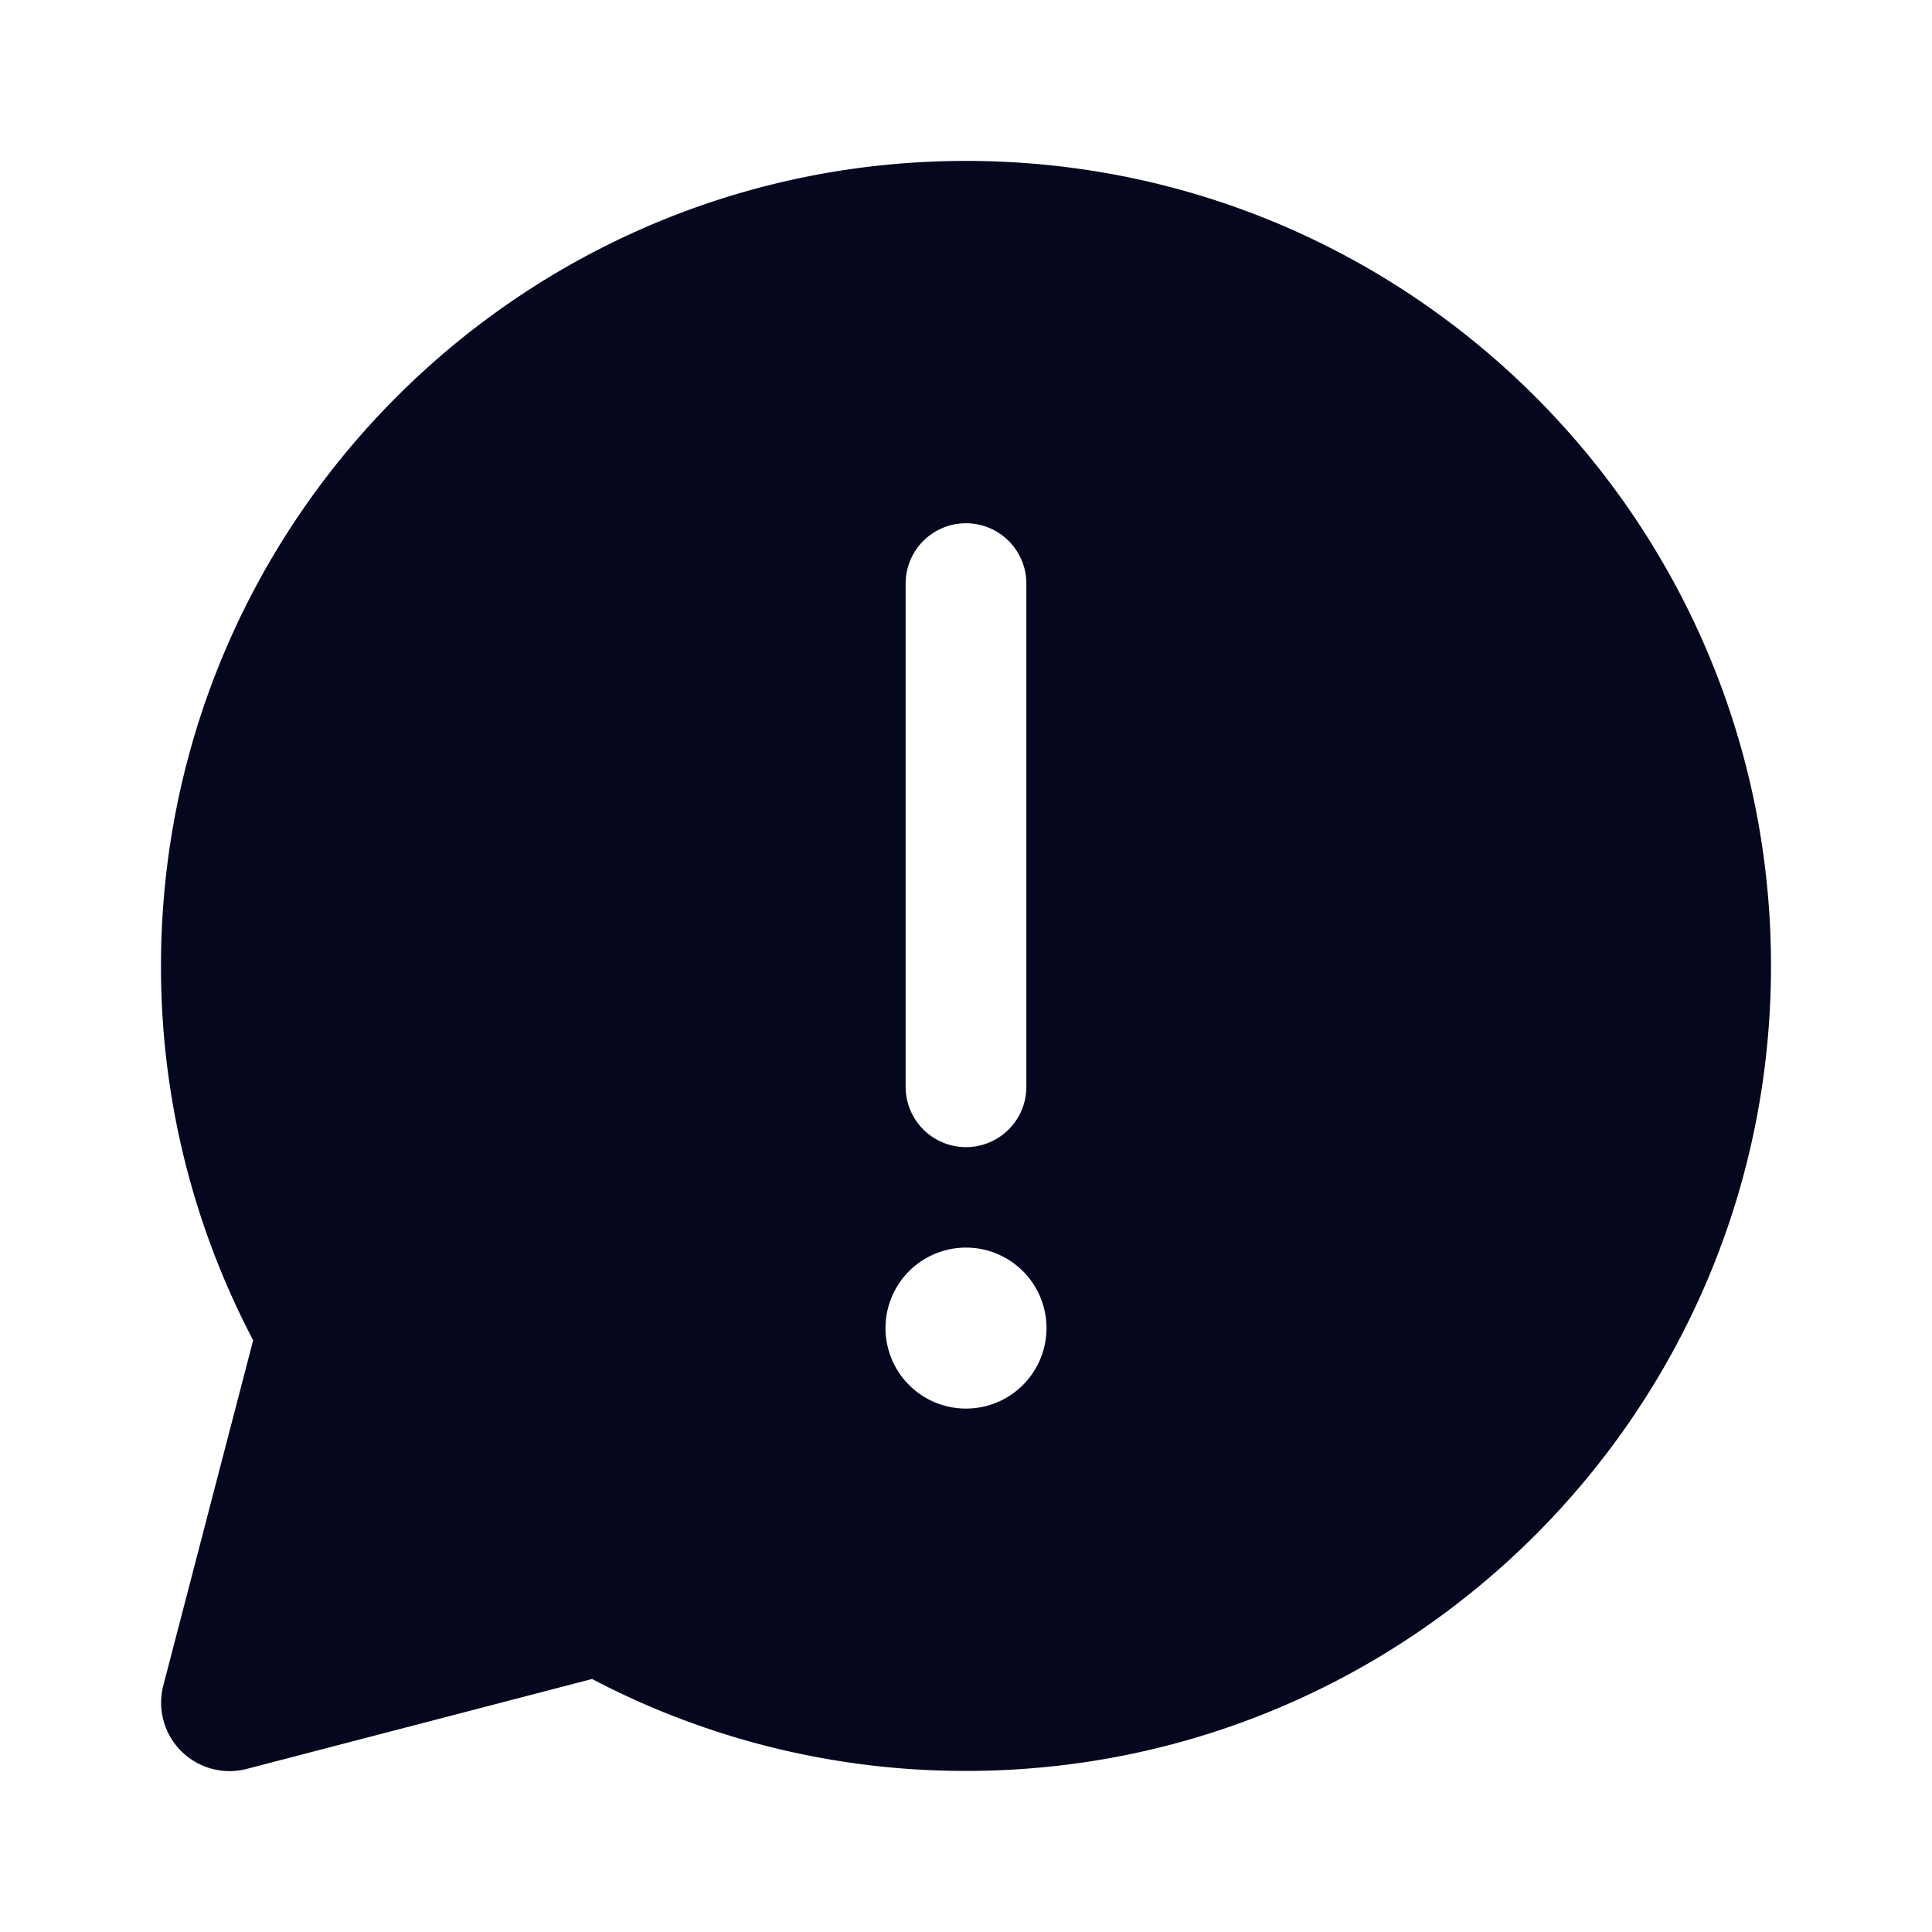 <svg xmlns="http://www.w3.org/2000/svg" width="24" height="24" fill="none"><path fill="#04071E" d="M22 11.999c0-5.523-4.477-10-10-10s-10 4.477-10 10a9.96 9.96 0 0 0 1.145 4.65l-1.116 4.288a.85.85 0 0 0 1.036 1.037l4.29-1.117A9.96 9.96 0 0 0 12 21.999c5.523 0 10-4.478 10-10M12 6.5a.75.75 0 0 1 .75.75v6.25a.75.75 0 0 1-1.5 0V7.25A.75.75 0 0 1 12 6.5m1 9.998a1 1 0 1 1-2 0 1 1 0 0 1 2 0"/></svg>